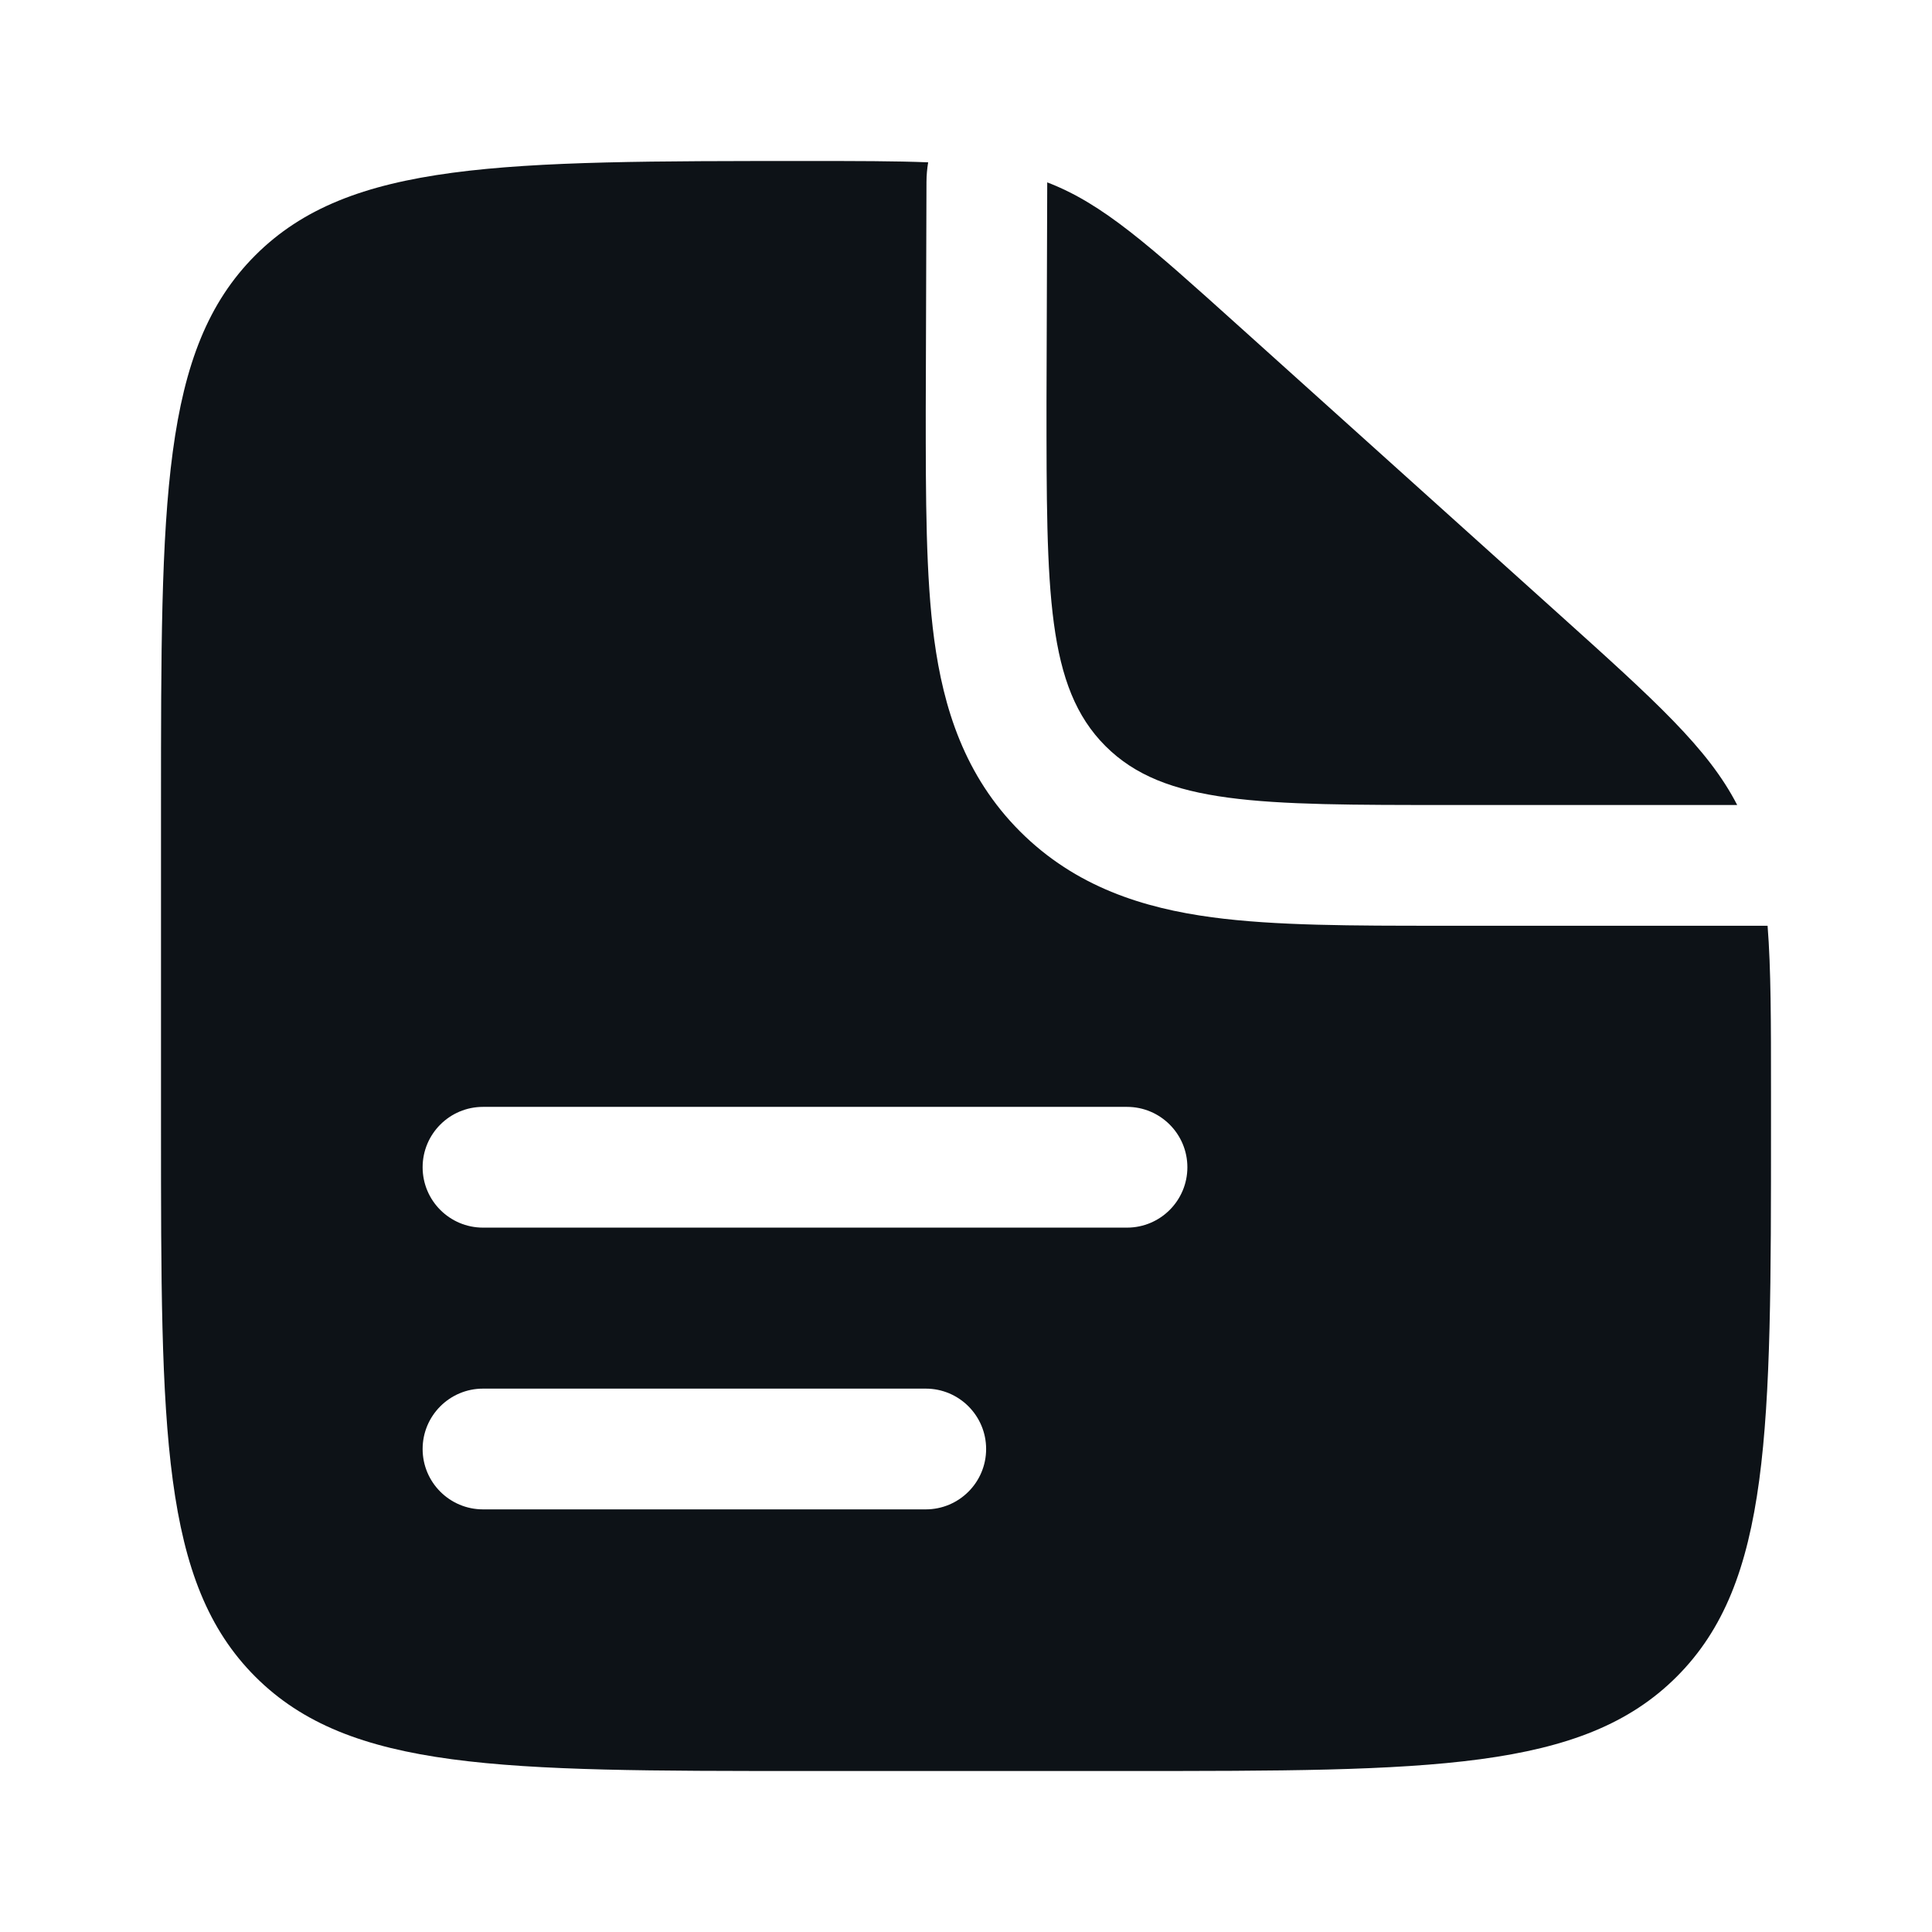 <svg width="48" height="48" viewBox="0 0 48 48" fill="none" xmlns="http://www.w3.org/2000/svg">
<path fill-rule="evenodd" clip-rule="evenodd" d="M28 44H20C12.457 44 8.686 44 6.343 41.657C4 39.314 4 35.542 4 28V20C4 12.457 4 8.686 6.343 6.343C8.686 4 12.477 4 20.06 4C21.272 4 22.243 4 23.06 4.033C23.033 4.193 23.019 4.356 23.018 4.521L23 10.19C23 12.384 23 14.323 23.21 15.886C23.438 17.581 23.961 19.274 25.343 20.657C26.726 22.04 28.42 22.563 30.114 22.79C31.677 23 33.616 23 35.81 23L36 23H43.915C44 24.069 44 25.38 44 27.126V28C44 35.542 44 39.314 41.657 41.657C39.314 44 35.542 44 28 44ZM10.5 29C10.5 28.172 11.172 27.5 12 27.5H28C28.828 27.5 29.5 28.172 29.5 29C29.5 29.828 28.828 30.5 28 30.5H12C11.172 30.5 10.5 29.828 10.5 29ZM10.5 36C10.5 35.172 11.172 34.5 12 34.5H23C23.828 34.5 24.5 35.172 24.5 36C24.5 36.828 23.828 37.5 23 37.5H12C11.172 37.5 10.5 36.828 10.5 36Z" fill="#0D1217"/>
<path d="M38.703 15.233L30.786 8.108C28.53 6.077 27.402 5.062 26.018 4.531L26 10C26 14.714 26 17.071 27.465 18.536C28.929 20 31.286 20 36 20H43.16C42.435 18.592 41.137 17.423 38.703 15.233Z" fill="#0D1217"/>
</svg>
